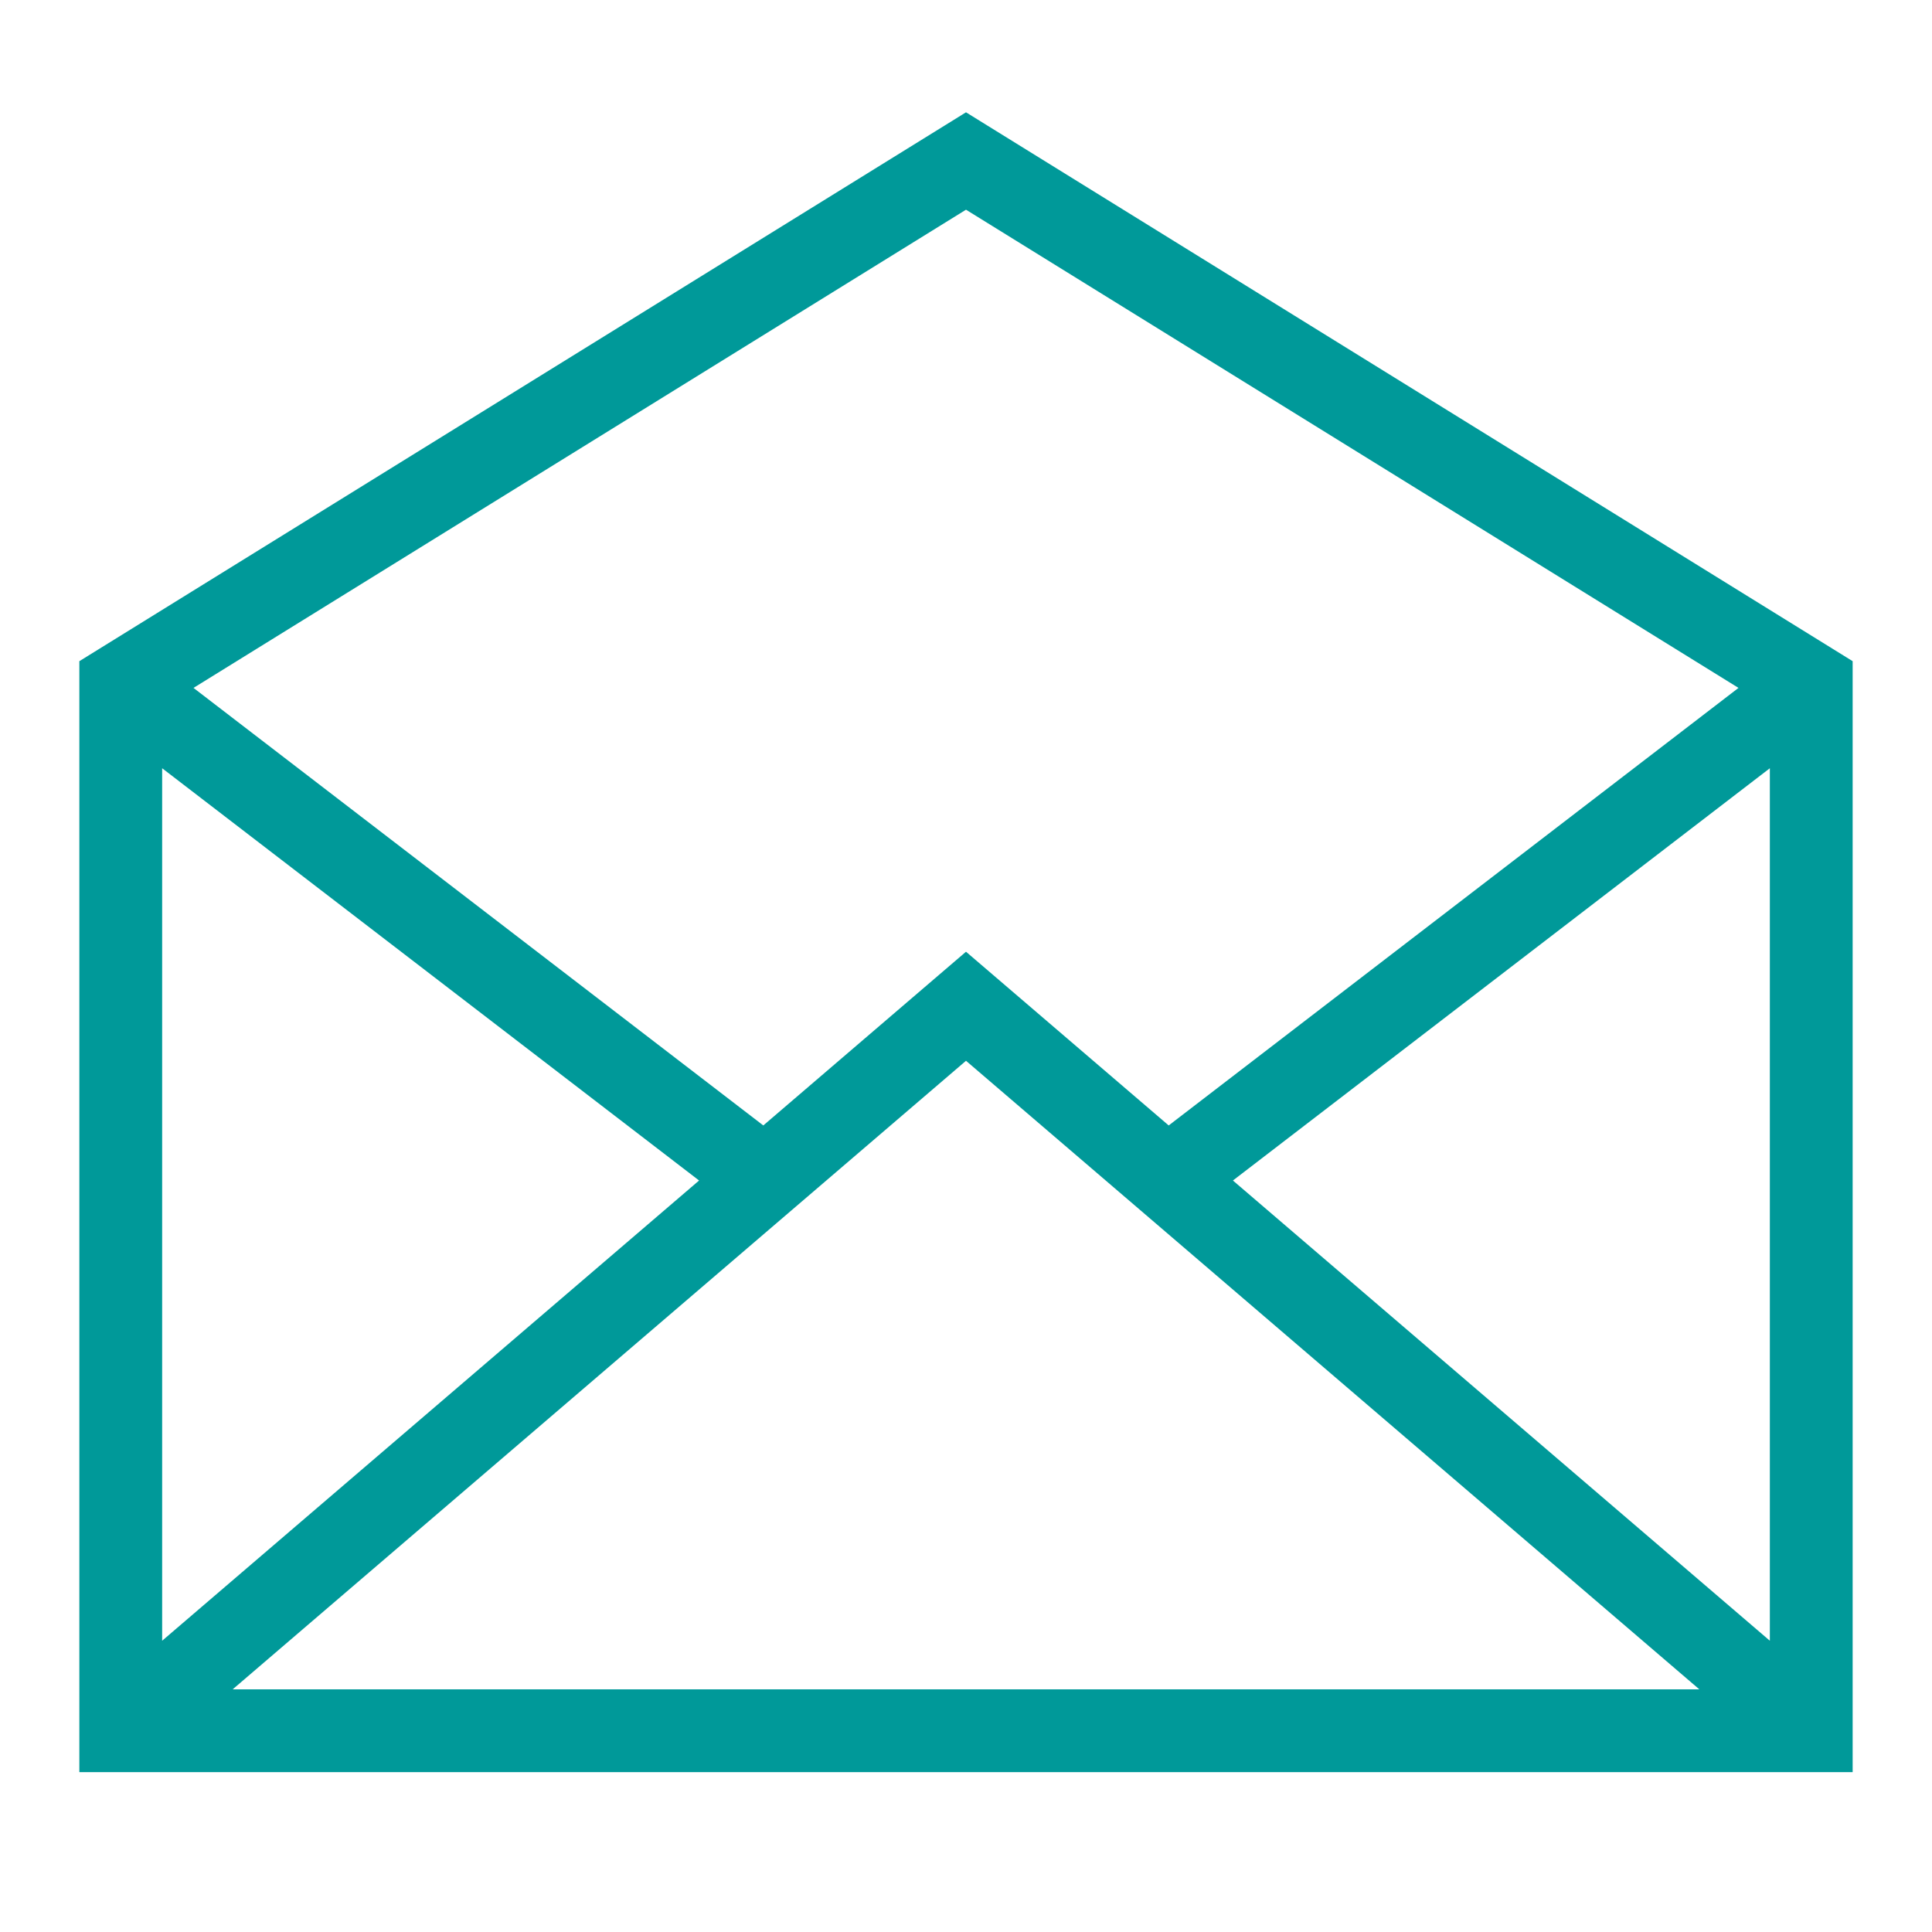 <svg width="70" height="70" viewBox="0 0 70 70" fill="none" xmlns="http://www.w3.org/2000/svg">
<path fill-rule="evenodd" clip-rule="evenodd" d="M35 4.069L35.789 4.558L66.415 23.516L67.125 23.956V24.792V62.708V64.208H65.625H4.375H2.875V62.708V24.792V23.956L3.585 23.516L34.211 4.558L35 4.069ZM5.875 27.835L25.329 42.772L5.875 59.447V27.835ZM8.43 61.208H61.57L41.316 43.847L35 38.434L28.684 43.847L8.43 61.208ZM64.125 59.447L44.671 42.772L64.125 27.835V59.447ZM62.989 24.924L35 7.598L7.011 24.924L27.656 40.777L34.024 35.319L35 34.483L35.976 35.319L42.344 40.777L62.989 24.924Z" fill="#009999"/>
</svg>
